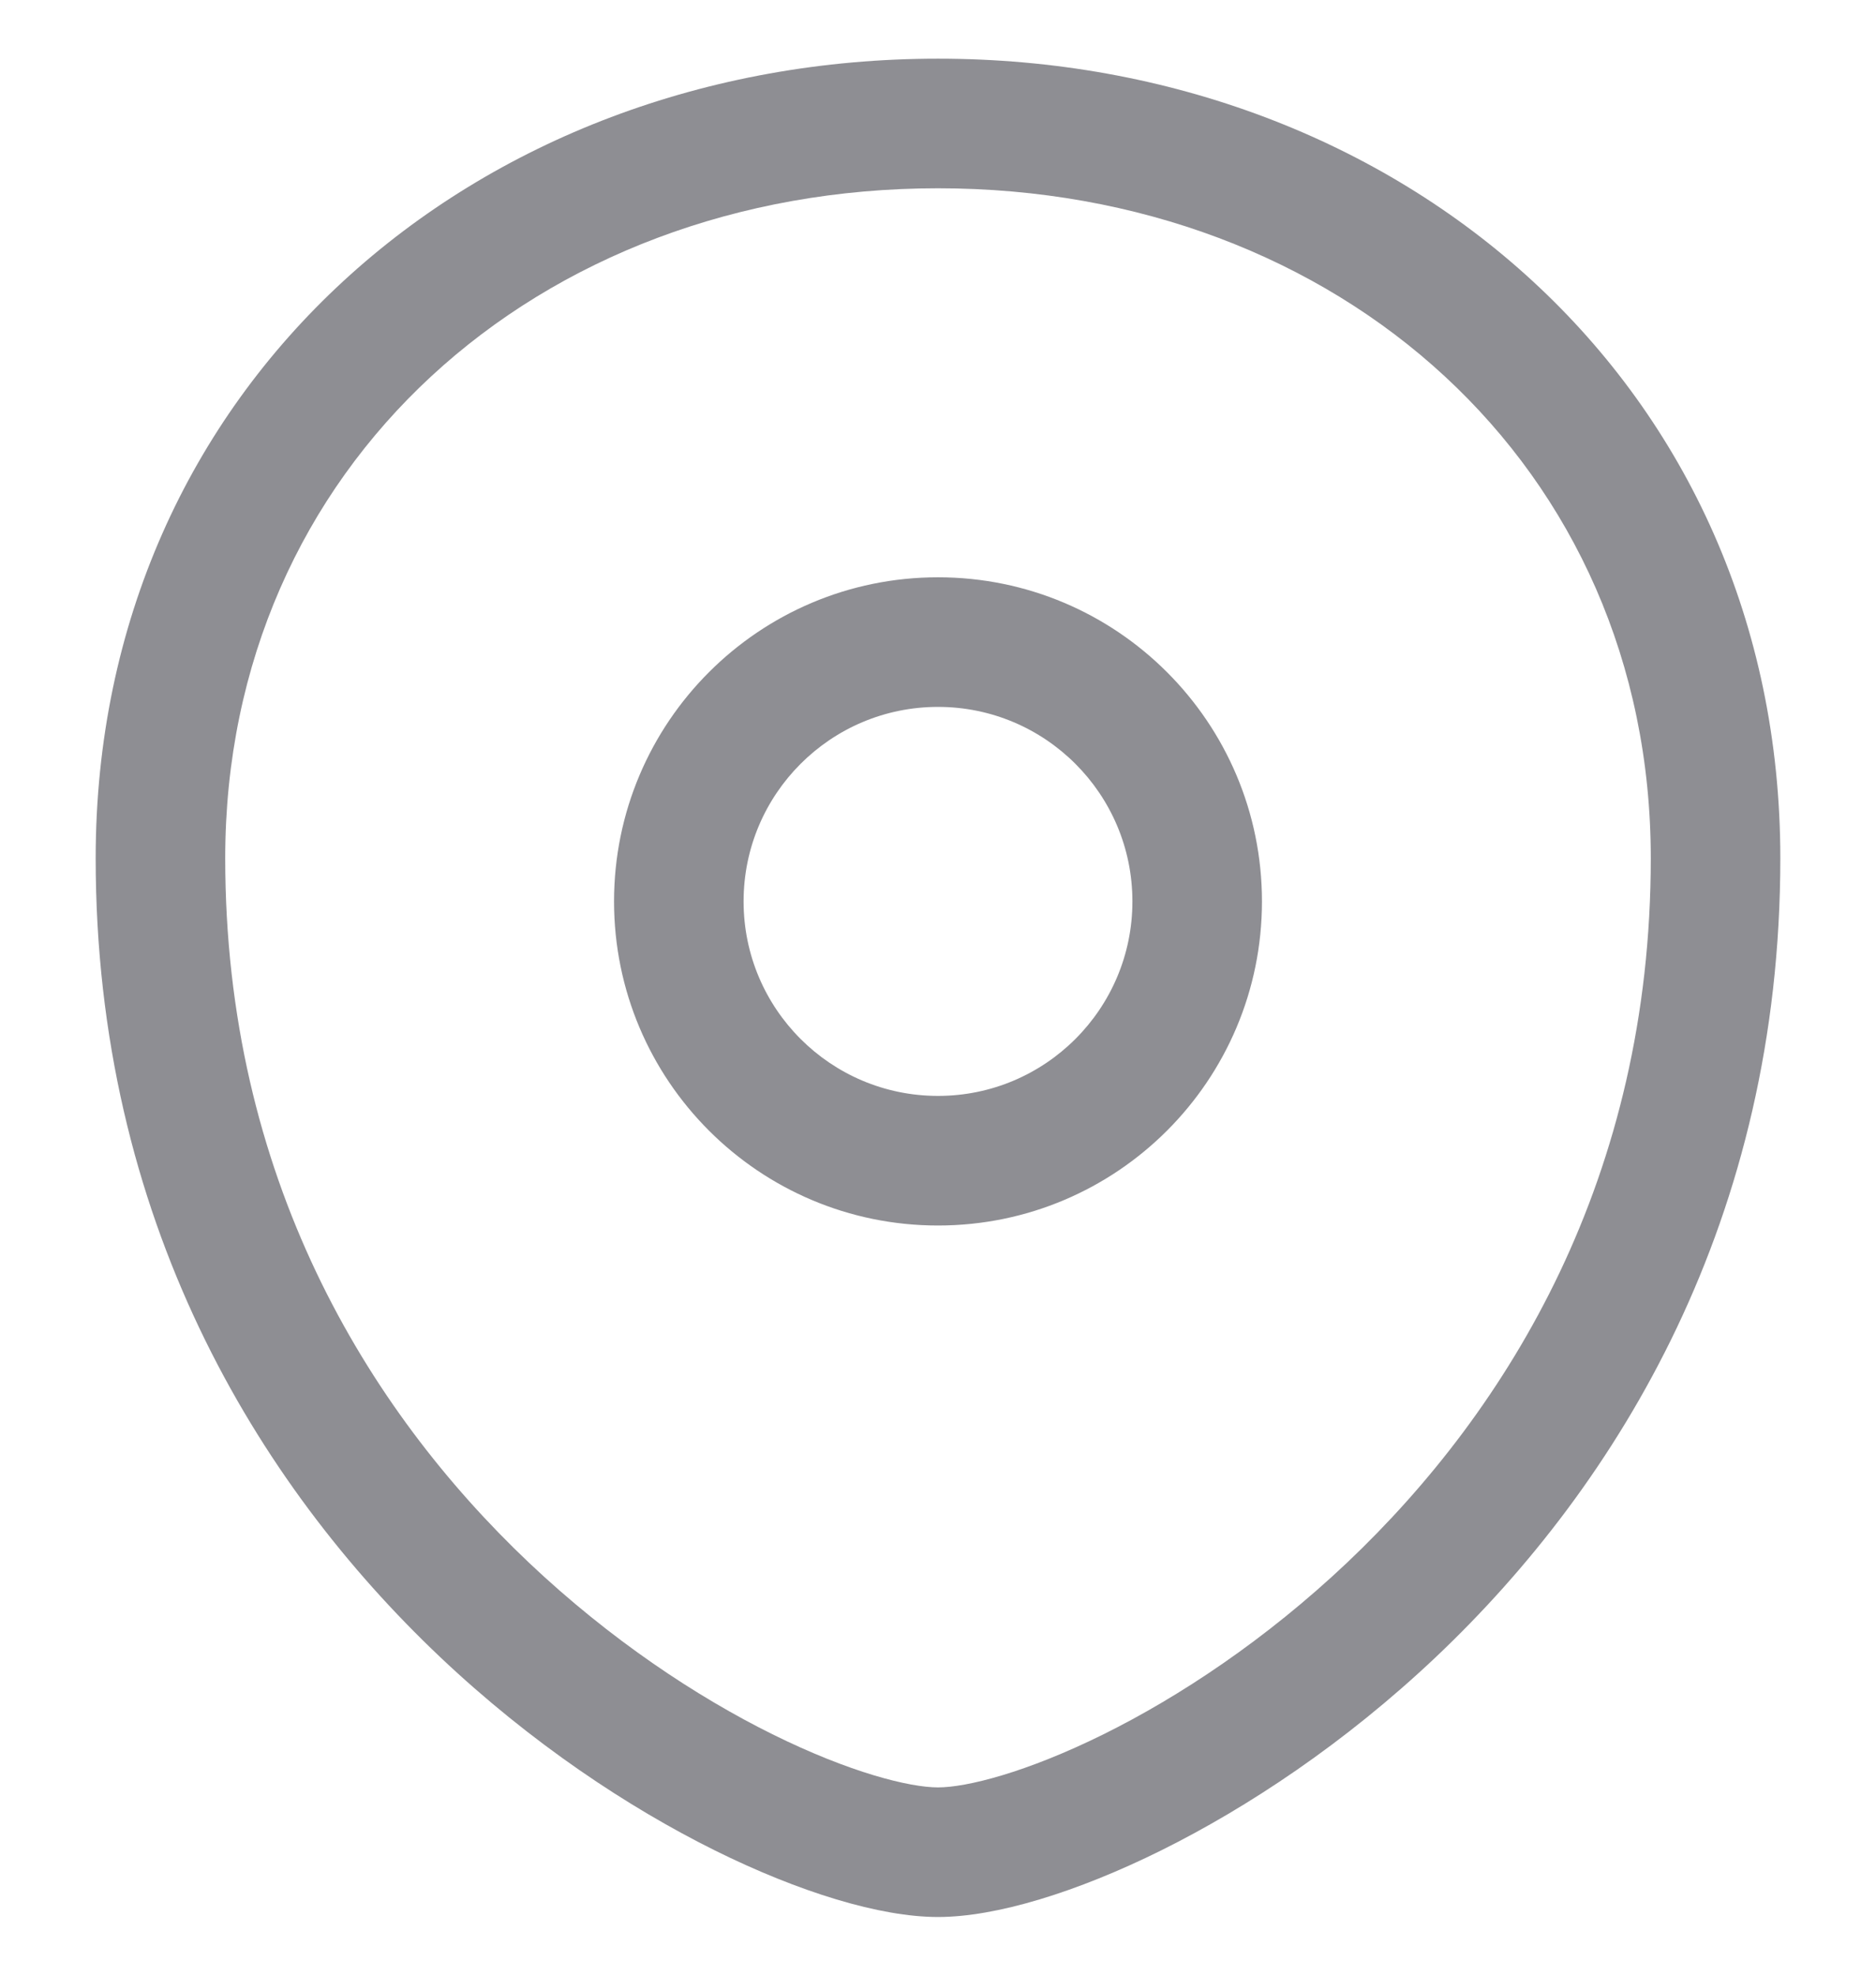<svg width="19" height="20" viewBox="0 0 19 20" fill="none" xmlns="http://www.w3.org/2000/svg">
<path fill-rule="evenodd" clip-rule="evenodd" d="M2.281 8.688C2.281 4.723 5.437 1.906 9.5 1.906C13.563 1.906 16.719 4.723 16.719 8.688C16.719 11.908 15.289 14.26 13.643 15.819C12.817 16.6 11.942 17.177 11.177 17.556C10.391 17.945 9.788 18.094 9.5 18.094C9.212 18.094 8.609 17.945 7.823 17.556C7.058 17.177 6.183 16.6 5.357 15.819C3.711 14.26 2.281 11.908 2.281 8.688ZM9.5 0.594C4.813 0.594 0.969 3.902 0.969 8.688C0.969 12.337 2.601 15.016 4.455 16.772C5.38 17.647 6.364 18.297 7.24 18.732C8.094 19.155 8.913 19.406 9.5 19.406C10.087 19.406 10.906 19.155 11.76 18.732C12.636 18.297 13.62 17.647 14.545 16.772C16.399 15.016 18.031 12.337 18.031 8.688C18.031 3.902 14.187 0.594 9.5 0.594ZM7.531 9.125C7.531 8.038 8.413 7.156 9.5 7.156C10.587 7.156 11.469 8.038 11.469 9.125C11.469 10.212 10.587 11.094 9.5 11.094C8.413 11.094 7.531 10.212 7.531 9.125ZM9.5 5.844C7.688 5.844 6.219 7.313 6.219 9.125C6.219 10.937 7.688 12.406 9.5 12.406C11.312 12.406 12.781 10.937 12.781 9.125C12.781 7.313 11.312 5.844 9.5 5.844Z" fill="#8E8E93"/>
</svg>
